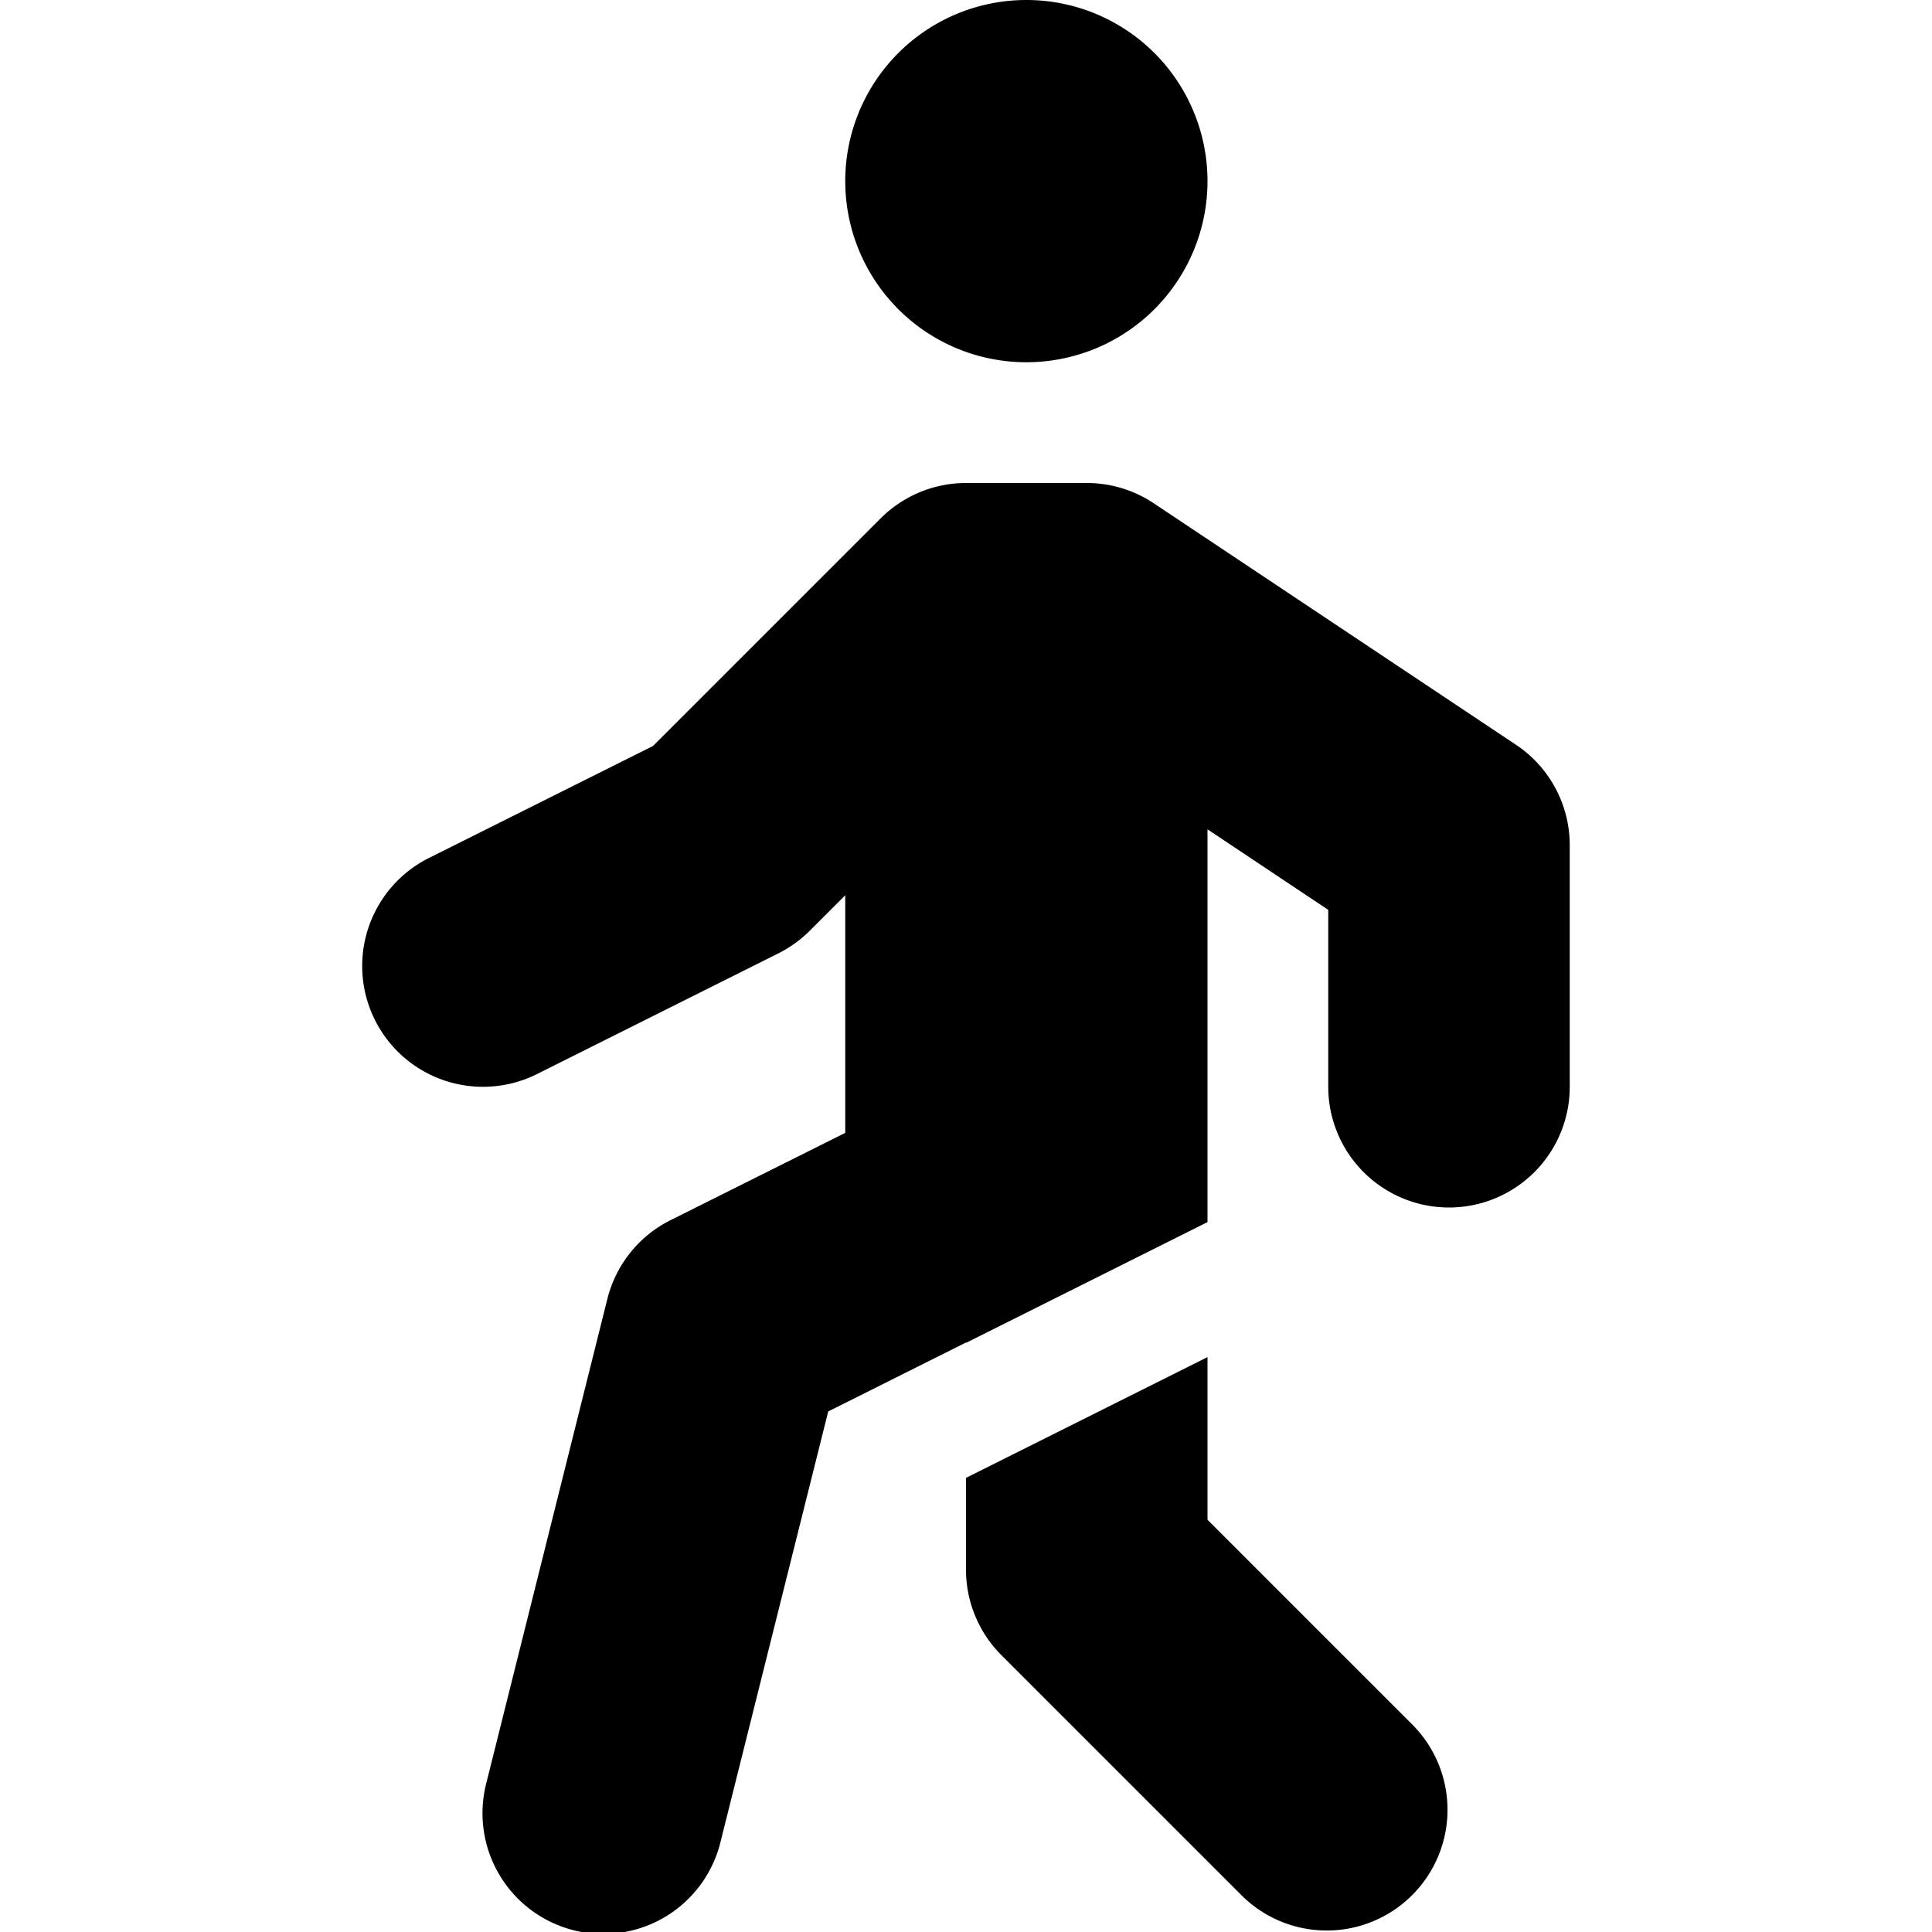 <svg xmlns="http://www.w3.org/2000/svg" width="24" height="24" viewBox="0 0 16 16" fill="none"><g fill="currentColor"><path d="M10 1.5a1.5 1.5 0 1 1-3 0 1.5 1.5 0 0 1 3 0zM7 7.414v1.968l-1.447.723a1 1 0 0 0-.523.652l-1 4a1 1 0 1 0 1.94.485l.889-3.553L8 11.118v.003l2-1V6.868l1 .667V9a1 1 0 0 0 2 0V7a1 1 0 0 0-.445-.832l-3-2A1 1 0 0 0 9 4H8a1 1 0 0 0-.707.293L5.408 6.178l-1.855.927a1 1 0 1 0 .894 1.79l2-1a1 1 0 0 0 .26-.188z"/><path d="m10 11.239-2 1v.76a1 1 0 0 0 .293.708l2 2a1 1 0 0 0 1.414-1.414L10 12.586z"/></g></svg>